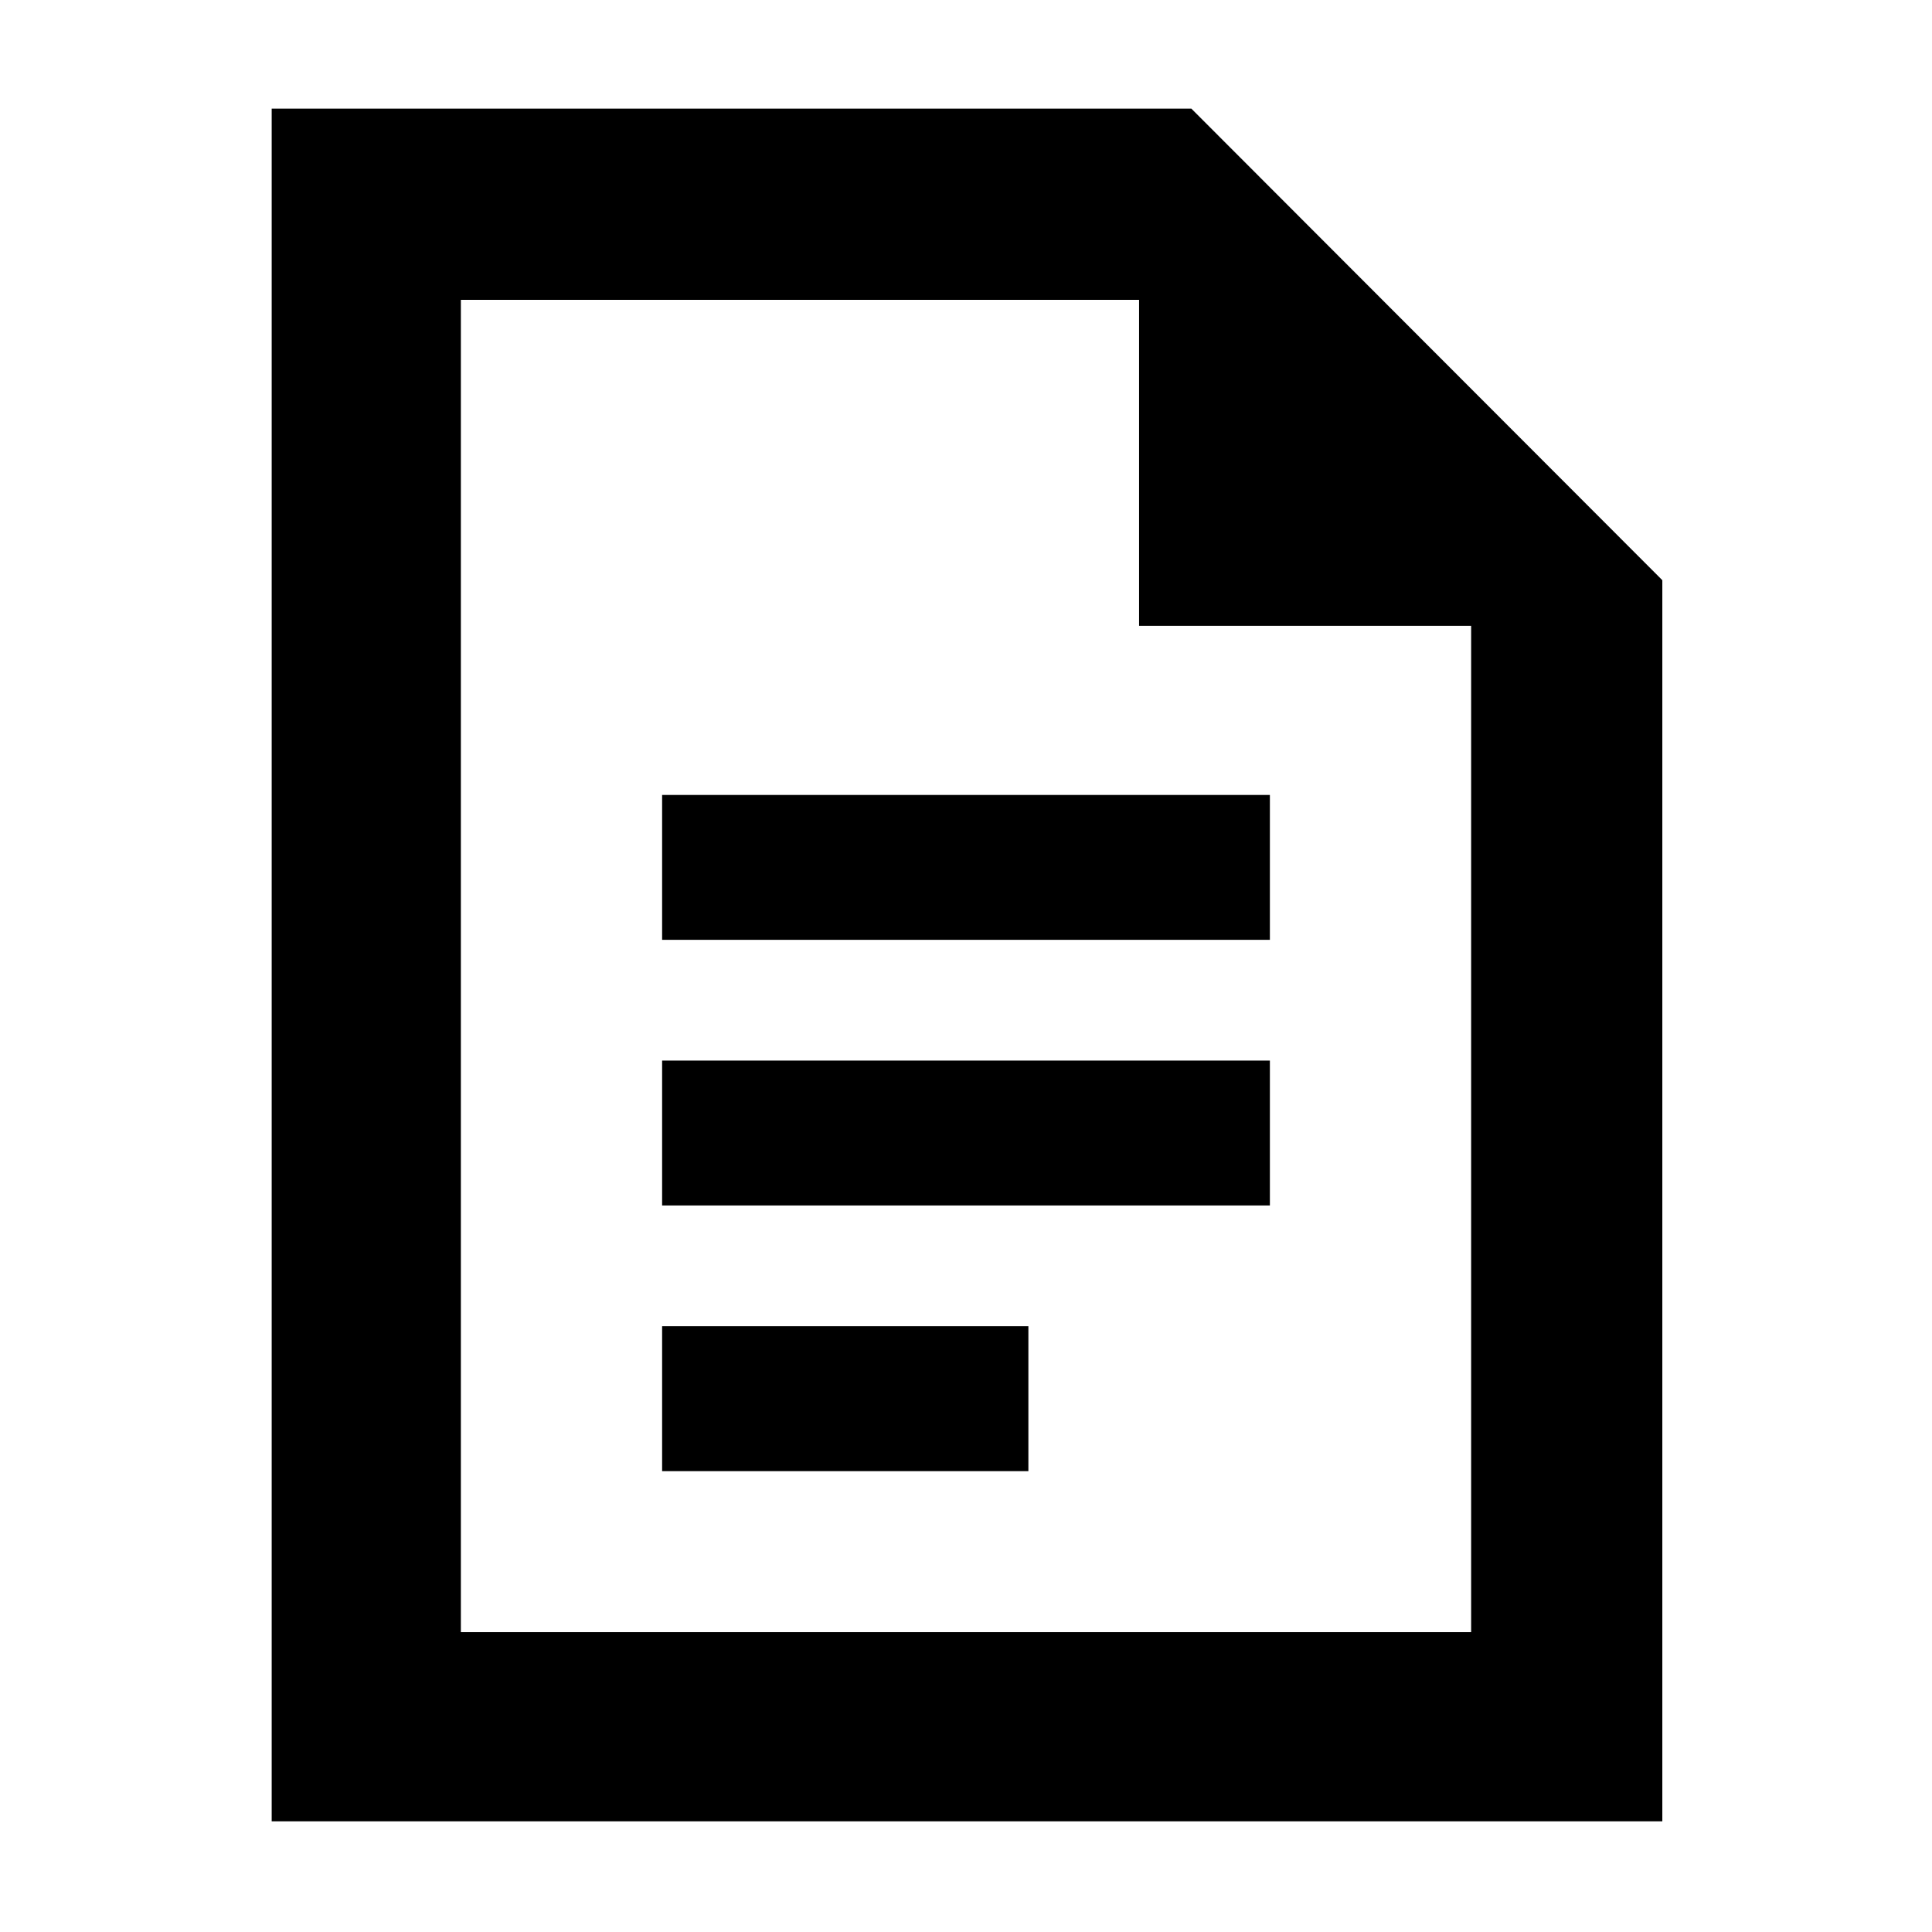 <svg xmlns="http://www.w3.org/2000/svg" width="48" height="48" viewBox="0 -960 960 960"><path d="M329-493h302v-72H329v72Zm0 132h302v-72H329v72Zm0 132h182v-72H329v72ZM135-55v-851h457l234 234.3V-55H135Zm431-594v-162H229v662h502v-500H566ZM229-811v162-162 662-662Z"/></svg>
